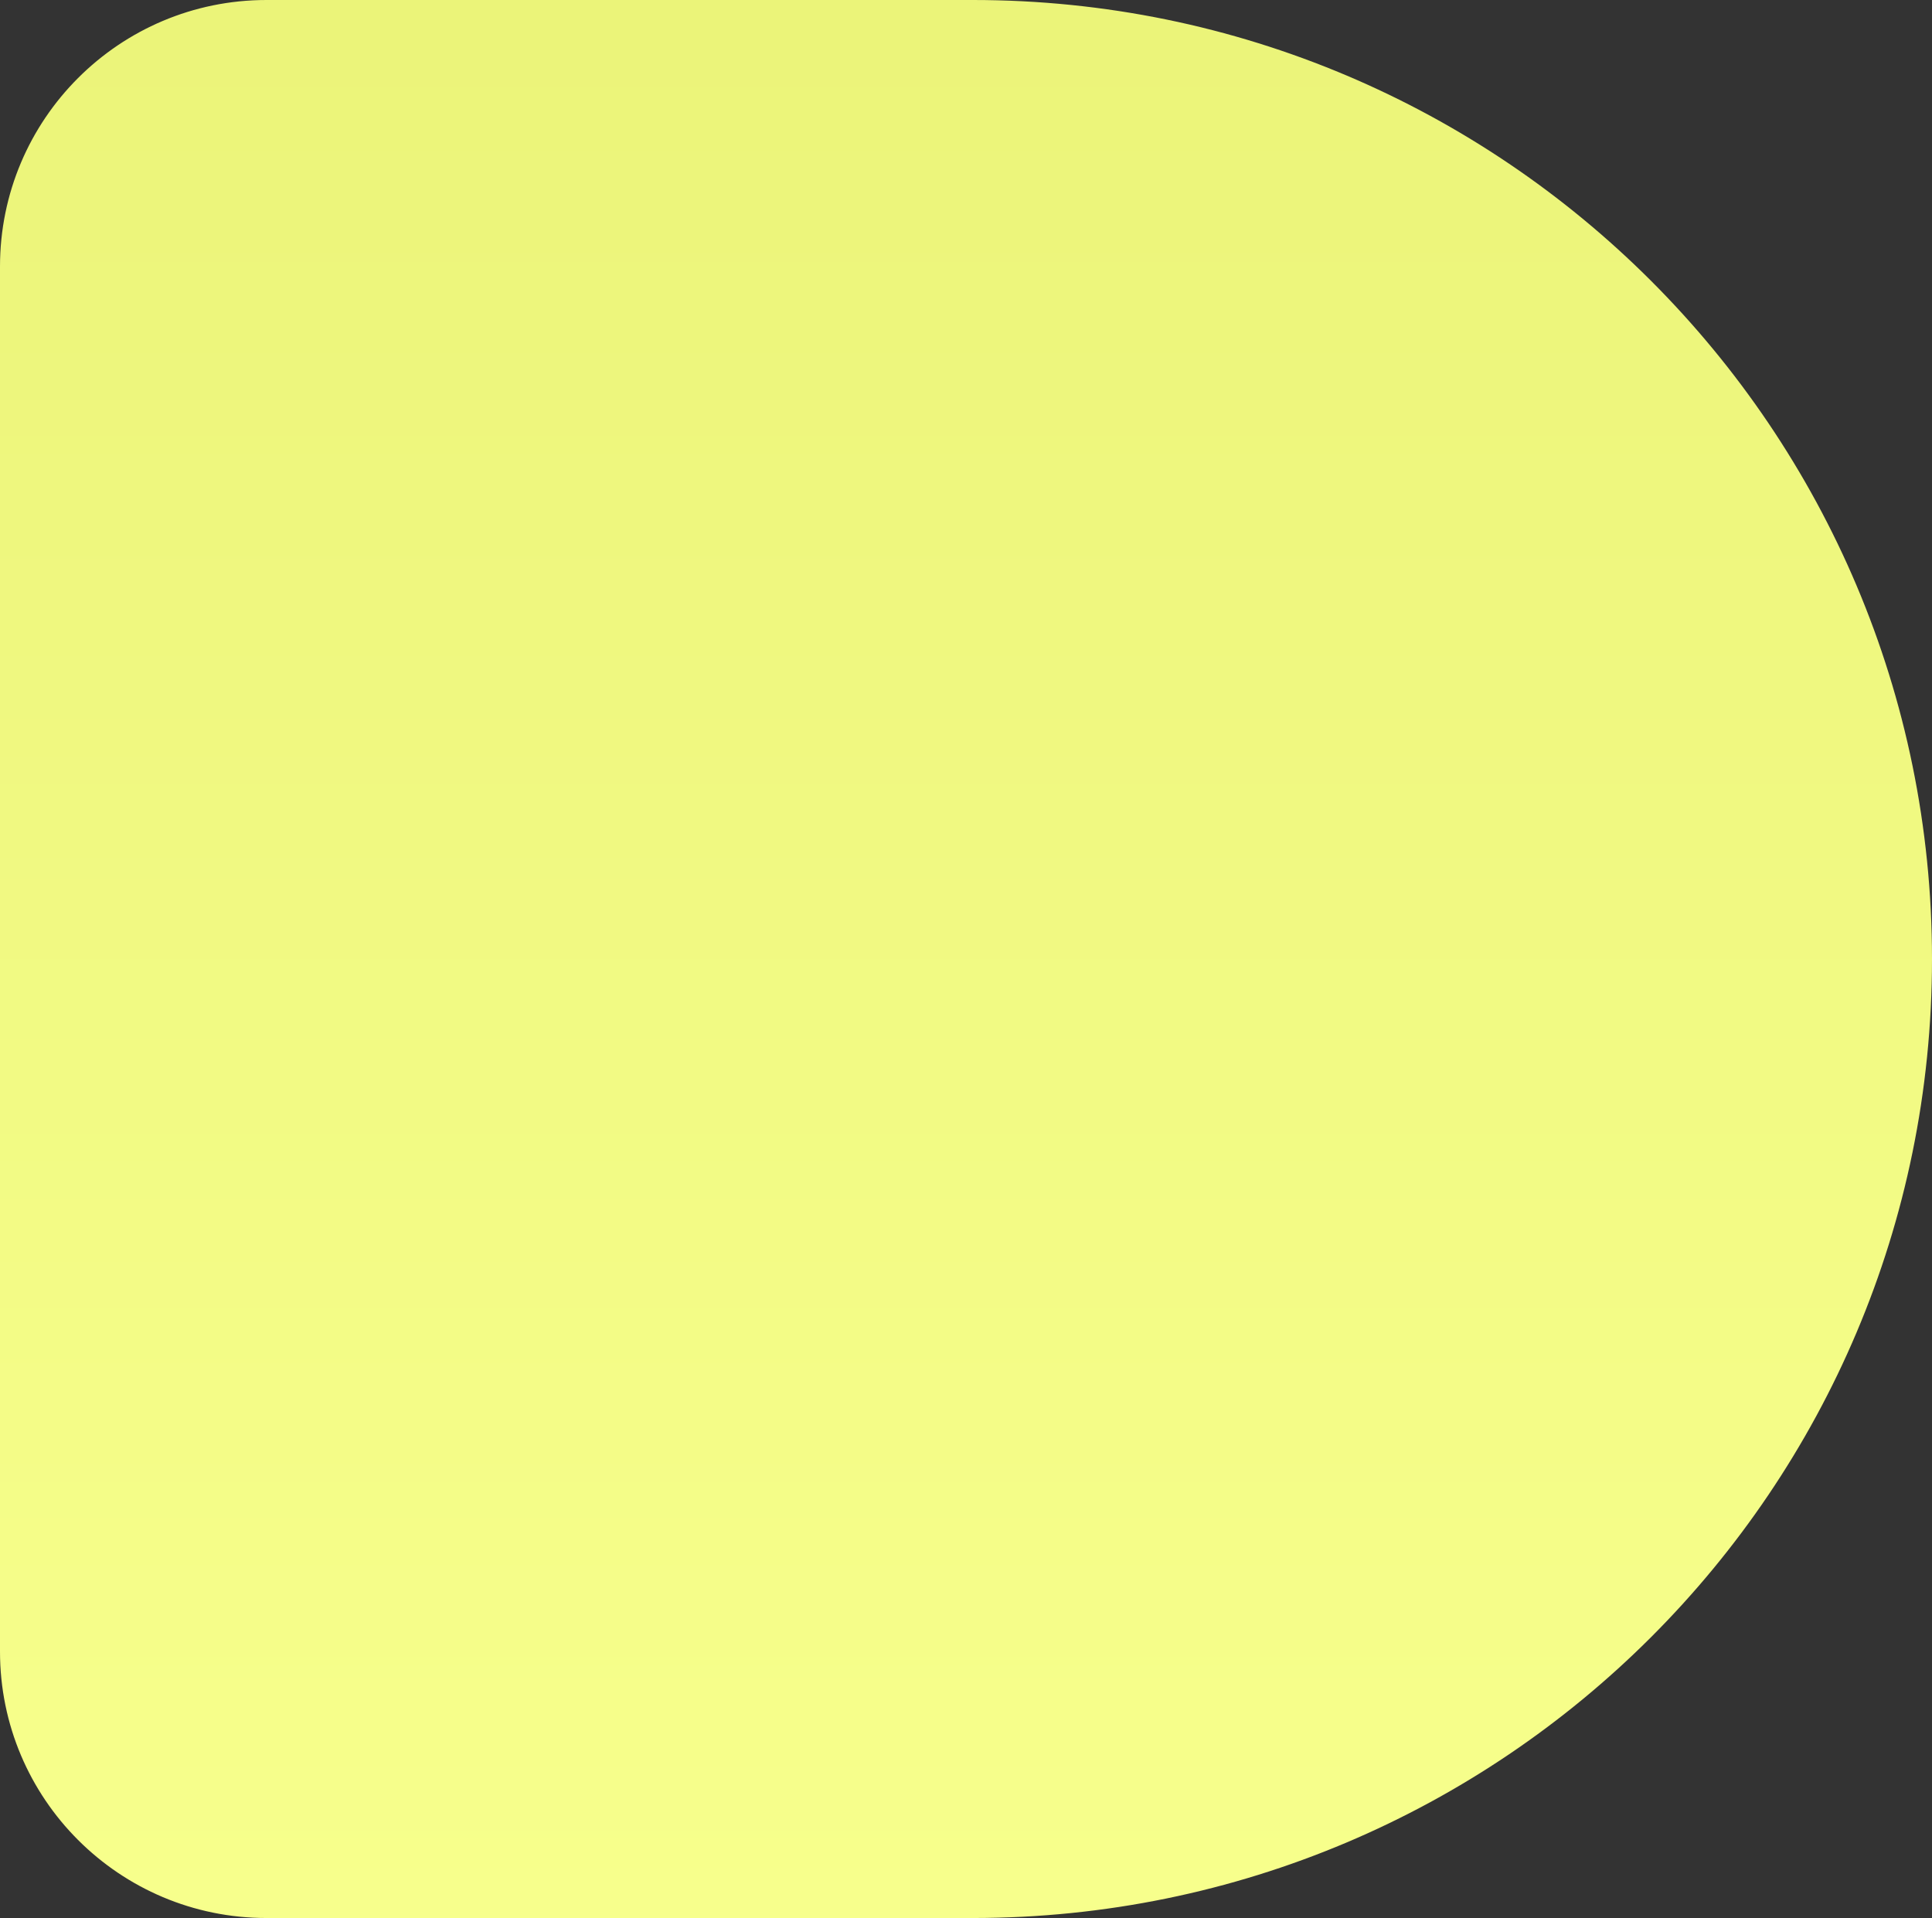 <svg width="139" height="138" viewBox="0 0 139 138" fill="none" xmlns="http://www.w3.org/2000/svg">
<rect x="0" y="0" width="139" height="138" fill="#333333" stroke="none"/>
<path d="M0 19.172C0 8.584 8.584 0 19.172 0H70C108.108 0 139 30.892 139 69C139 107.108 108.108 138 70 138H19.172C8.584 138 0 129.416 0 118.828V19.172Z" fill="url(#paint0_linear_89_3170)"/>
<defs>
<linearGradient id="paint0_linear_89_3170" x1="69.5" y1="0" x2="69.5" y2="138" gradientUnits="userSpaceOnUse">
<stop stop-color="#EBF479"/>
<stop offset="1" stop-color="#F7FF8C"/>
</linearGradient>
</defs>
</svg>
